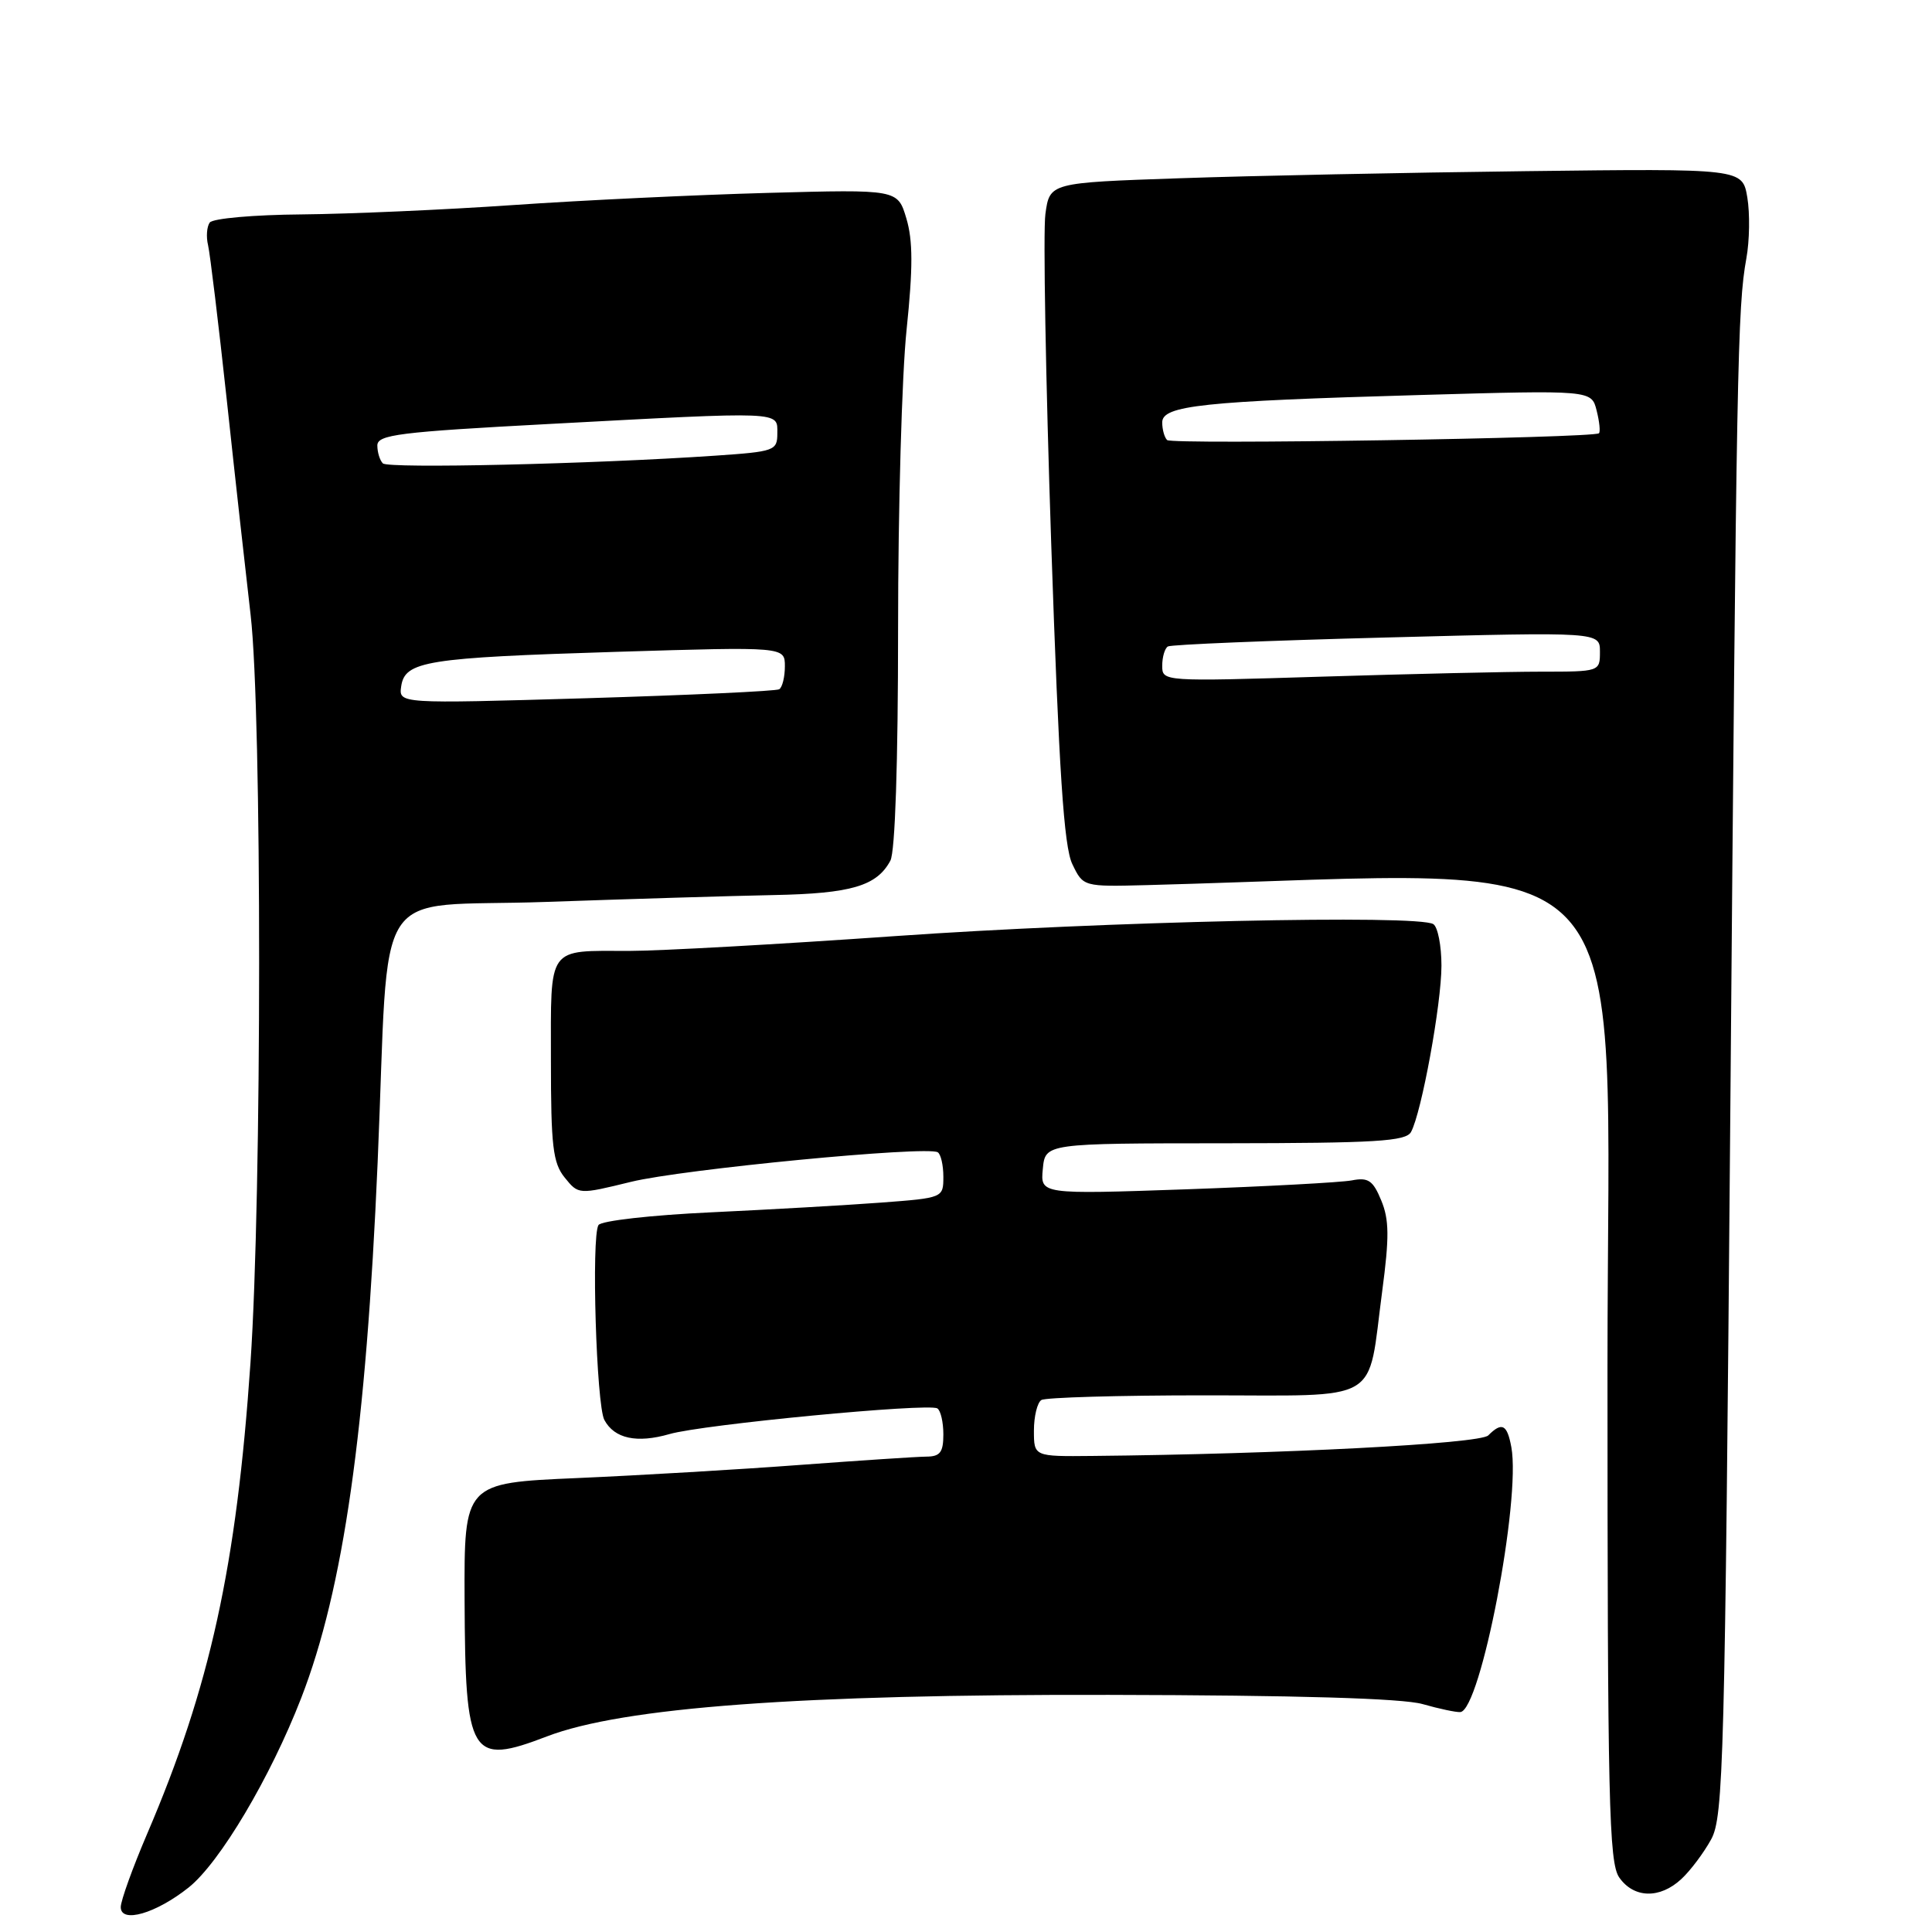 <?xml version="1.0" encoding="UTF-8" standalone="no"?>
<!DOCTYPE svg PUBLIC "-//W3C//DTD SVG 1.1//EN" "http://www.w3.org/Graphics/SVG/1.1/DTD/svg11.dtd" >
<svg xmlns="http://www.w3.org/2000/svg" xmlns:xlink="http://www.w3.org/1999/xlink" version="1.1" viewBox="0 0 256 256">
 <g >
 <path fill="currentColor"
d=" M 25.00 250.10 C 29.12 246.81 35.82 235.54 39.91 225.00 C 45.51 210.57 48.51 189.56 50.04 154.00 C 51.67 115.94 48.84 120.33 72.31 119.51 C 83.41 119.12 97.00 118.71 102.50 118.60 C 112.80 118.40 116.18 117.40 117.98 114.04 C 118.61 112.87 119.00 101.05 119.00 83.32 C 119.00 67.47 119.50 49.62 120.13 43.66 C 120.98 35.49 120.97 31.86 120.10 28.95 C 118.95 25.09 118.95 25.09 101.72 25.56 C 92.25 25.82 77.08 26.54 68.00 27.17 C 58.92 27.80 46.33 28.35 40.00 28.41 C 33.66 28.46 28.18 28.94 27.79 29.49 C 27.40 30.04 27.30 31.39 27.57 32.49 C 27.83 33.60 28.95 42.83 30.05 53.00 C 31.14 63.17 32.57 76.00 33.21 81.50 C 34.72 94.53 34.71 158.34 33.19 180.57 C 31.34 207.56 27.84 223.52 19.49 243.01 C 17.57 247.50 16.00 251.86 16.00 252.70 C 16.00 254.90 20.65 253.56 25.00 250.10 Z  M 222.80 248.97 C 224.00 247.86 225.77 245.49 226.74 243.72 C 228.37 240.74 228.56 233.56 229.27 148.00 C 230.09 48.27 230.23 40.70 231.40 34.25 C 231.83 31.91 231.88 28.28 231.53 26.17 C 230.88 22.33 230.88 22.33 202.19 22.68 C 186.41 22.87 165.76 23.29 156.30 23.62 C 139.09 24.21 139.09 24.21 138.52 28.36 C 138.21 30.64 138.56 50.27 139.29 72.00 C 140.32 102.27 140.97 112.20 142.09 114.50 C 143.53 117.50 143.53 117.50 152.02 117.28 C 218.85 115.50 213.00 109.38 213.00 181.19 C 213.00 238.73 213.19 246.82 214.56 248.78 C 216.50 251.55 219.95 251.63 222.80 248.97 Z  M 72.48 230.08 C 82.53 226.23 106.04 224.49 147.00 224.58 C 171.94 224.63 185.84 225.04 188.50 225.80 C 190.70 226.43 192.95 226.90 193.50 226.86 C 196.18 226.63 201.55 198.75 200.26 191.75 C 199.70 188.73 199.02 188.38 197.20 190.20 C 196.09 191.31 169.59 192.68 144.75 192.92 C 137.00 193.00 137.00 193.00 137.00 189.56 C 137.00 187.67 137.45 185.84 137.99 185.51 C 138.53 185.17 148.23 184.89 159.54 184.89 C 183.43 184.88 181.14 186.22 183.15 171.08 C 184.10 163.95 184.08 161.60 183.02 159.06 C 181.93 156.41 181.30 155.98 179.11 156.41 C 177.67 156.68 167.80 157.21 157.18 157.59 C 137.85 158.26 137.85 158.26 138.18 154.88 C 138.50 151.50 138.50 151.50 162.33 151.49 C 182.36 151.47 186.29 151.23 186.97 149.99 C 188.36 147.44 191.00 133.02 191.00 127.95 C 191.00 125.29 190.51 122.82 189.92 122.45 C 187.84 121.17 146.33 122.09 118.58 124.04 C 103.23 125.12 87.41 126.00 83.42 126.00 C 72.39 126.00 73.00 125.16 73.00 140.50 C 73.00 151.88 73.26 154.10 74.83 156.04 C 76.66 158.30 76.66 158.30 83.61 156.60 C 90.40 154.93 122.76 151.81 124.25 152.68 C 124.66 152.92 125.00 154.38 125.00 155.92 C 125.00 158.72 124.97 158.73 116.75 159.35 C 112.21 159.69 102.07 160.27 94.22 160.64 C 86.27 161.01 79.65 161.76 79.30 162.33 C 78.34 163.87 79.02 186.17 80.08 188.15 C 81.41 190.63 84.38 191.27 88.72 190.02 C 93.10 188.75 123.01 185.89 124.20 186.62 C 124.64 186.89 125.00 188.44 125.00 190.06 C 125.00 192.44 124.57 193.00 122.75 193.01 C 121.51 193.02 113.97 193.52 106.00 194.11 C 98.03 194.71 84.75 195.49 76.50 195.85 C 61.50 196.50 61.50 196.50 61.56 212.00 C 61.65 232.85 62.32 233.97 72.48 230.08 Z  M 53.16 90.94 C 53.65 87.60 56.47 87.15 81.72 86.37 C 104.00 85.69 104.00 85.69 104.00 88.29 C 104.00 89.71 103.66 91.08 103.25 91.33 C 102.84 91.58 91.32 92.11 77.66 92.52 C 52.83 93.25 52.83 93.25 53.16 90.94 Z  M 50.73 61.40 C 50.33 61.00 50.00 59.93 50.00 59.03 C 50.00 57.60 52.85 57.24 72.75 56.18 C 103.96 54.51 103.00 54.48 103.00 57.41 C 103.00 59.72 102.65 59.84 94.75 60.38 C 78.49 61.49 51.45 62.11 50.73 61.40 Z  M 154.00 88.22 C 154.00 87.06 154.34 85.91 154.75 85.66 C 155.16 85.41 168.21 84.87 183.75 84.47 C 212.00 83.73 212.00 83.73 212.00 86.37 C 212.00 88.99 211.96 89.00 204.16 89.00 C 199.85 89.00 186.80 89.30 175.16 89.66 C 154.12 90.31 154.00 90.31 154.00 88.22 Z  M 154.65 58.31 C 154.29 57.96 154.00 56.90 154.00 55.97 C 154.00 53.73 159.33 53.16 188.19 52.34 C 210.88 51.69 210.88 51.69 211.56 54.39 C 211.94 55.88 212.07 57.23 211.87 57.41 C 211.11 58.05 155.27 58.94 154.65 58.31 Z "/>
</g>
</svg>